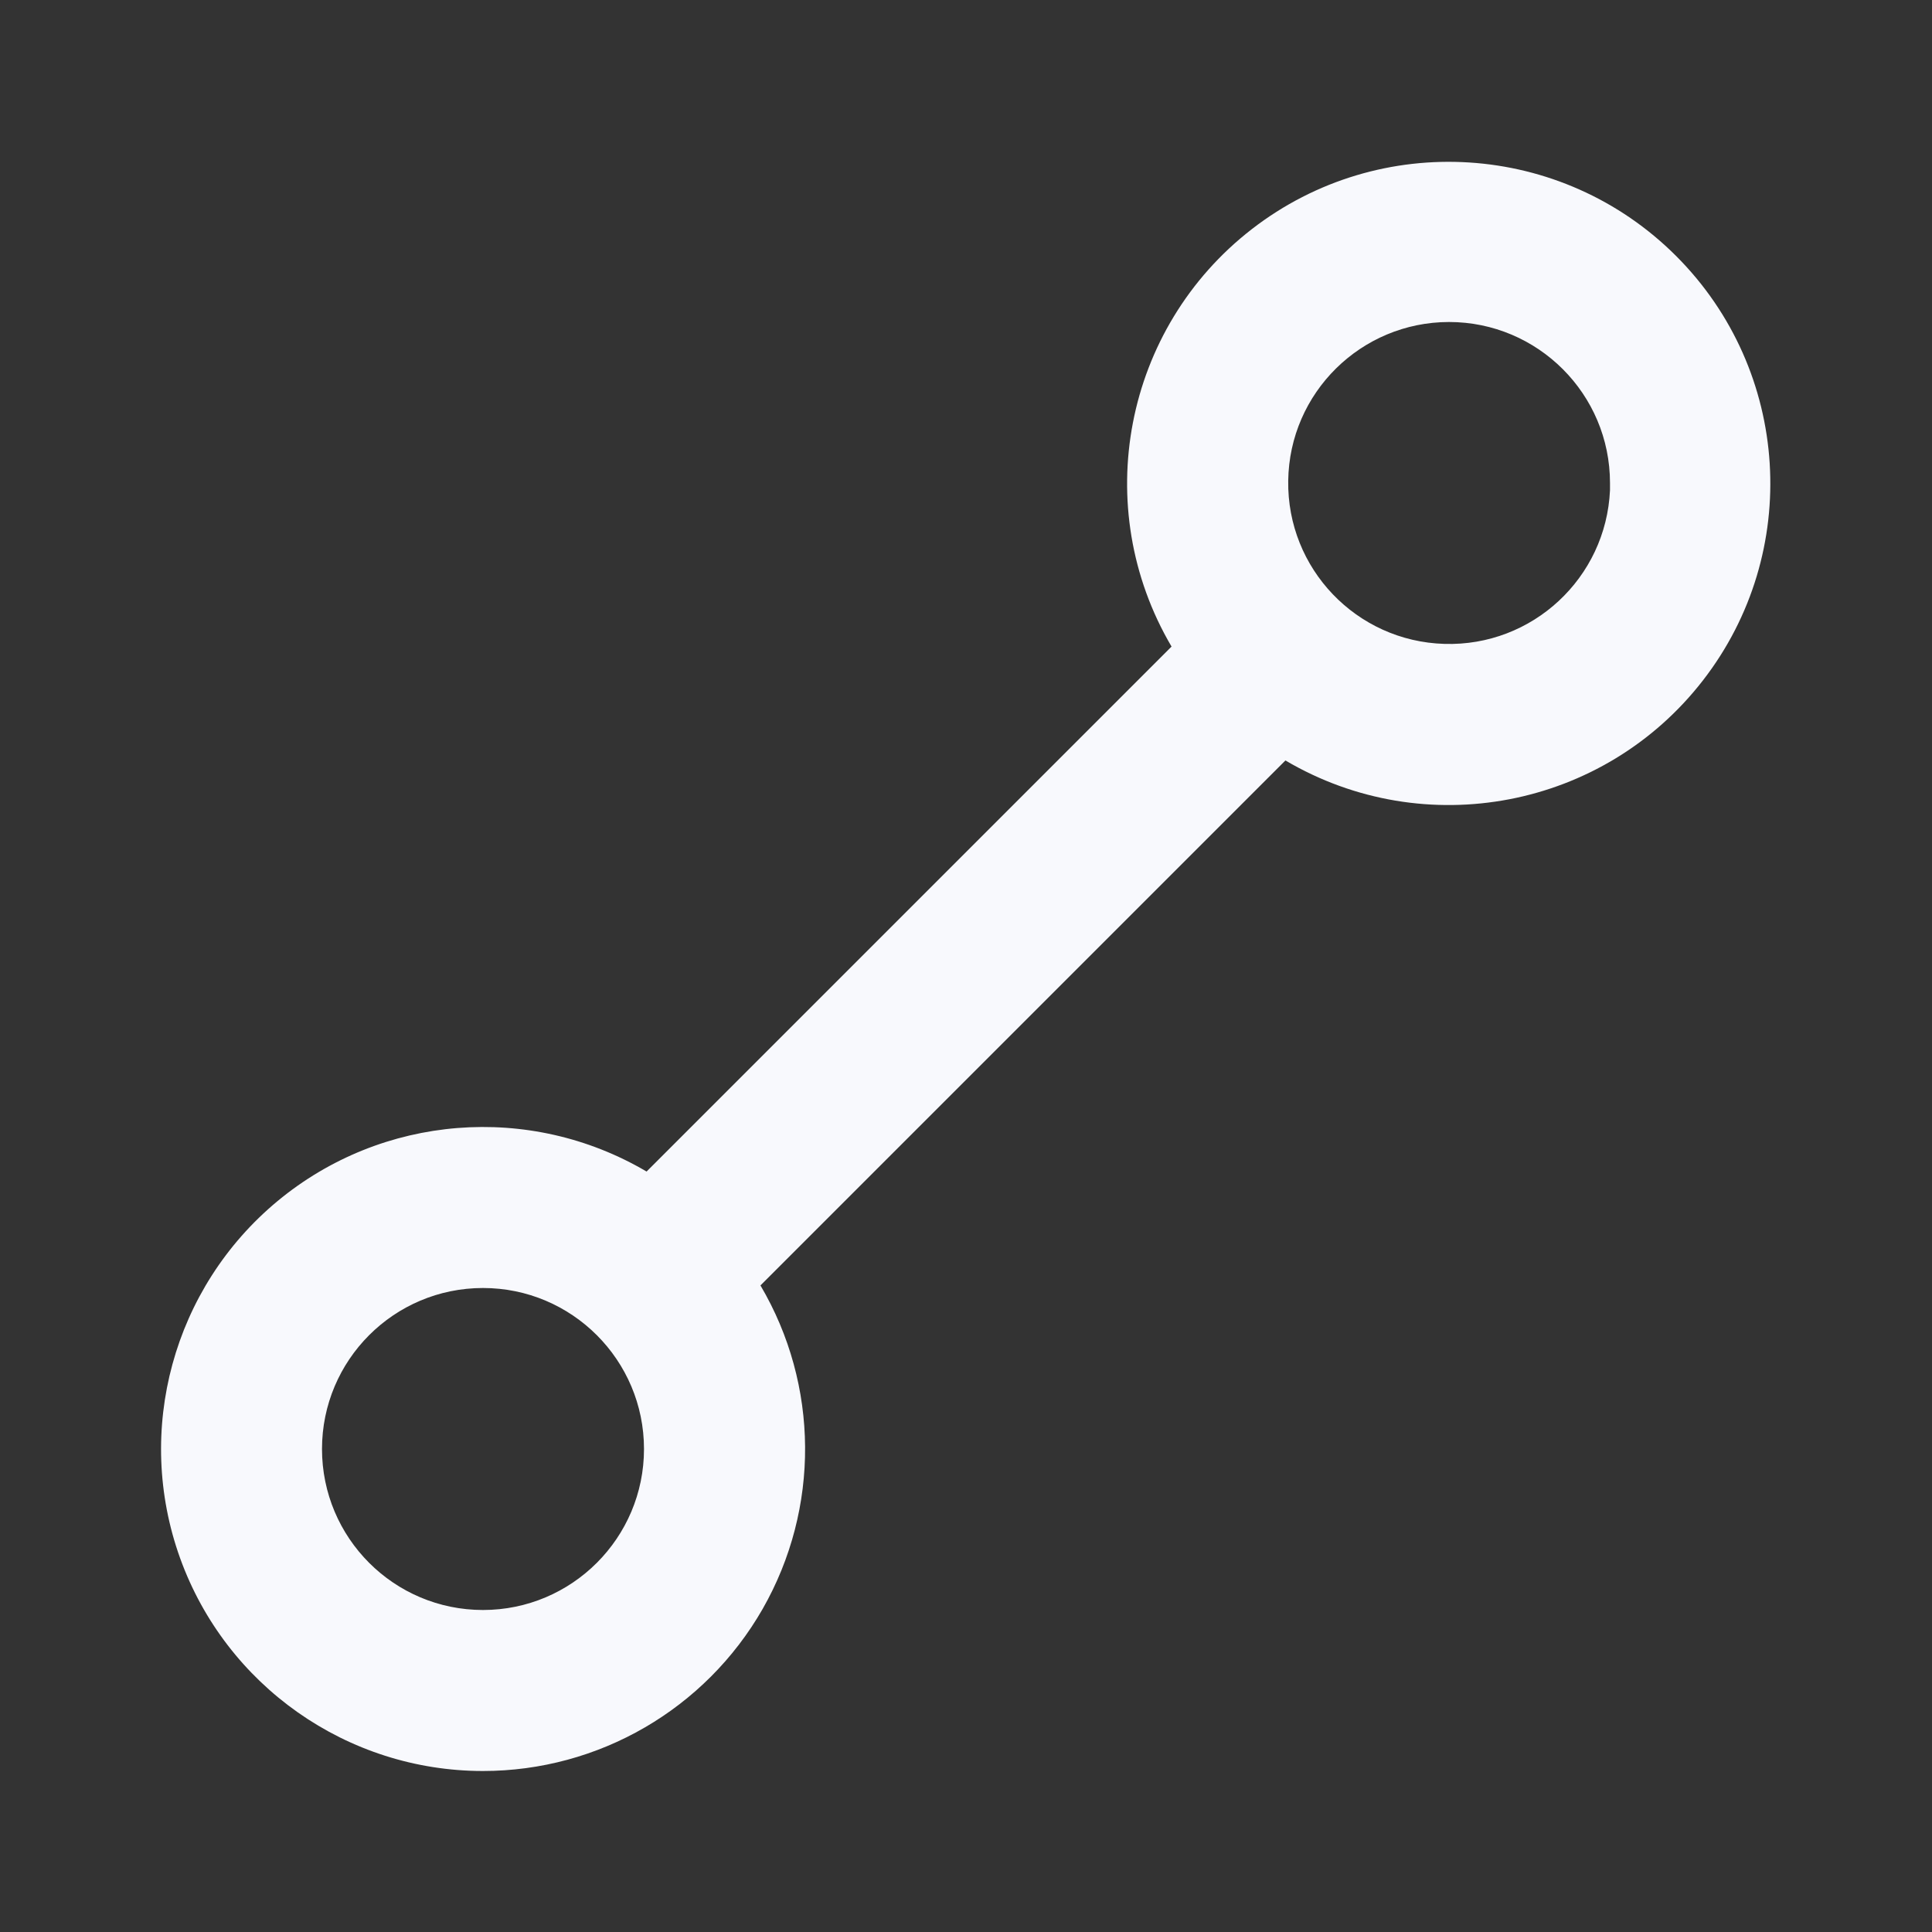 <svg width="18" height="18" viewBox="0 0 18 18" fill="none" xmlns="http://www.w3.org/2000/svg">
<rect x="0" y="0" width="18" height="18" fill="#333333" stroke="none"/>
<path d="M4.5 16.5C3.236 16.5 2.107 15.707 1.678 14.517C1.25 13.328 1.613 11.997 2.586 11.19C3.56 10.383 4.935 10.274 6.024 10.915L10.915 6.024C10.15 4.724 10.471 3.058 11.664 2.134C12.857 1.211 14.551 1.319 15.617 2.386C16.683 3.453 16.79 5.147 15.866 6.339C14.942 7.532 13.275 7.851 11.976 7.085L7.085 11.976C7.632 12.904 7.64 14.053 7.106 14.989C6.571 15.924 5.577 16.5 4.5 16.5ZM4.5 12C3.671 12 3 12.672 3 13.5C3 14.328 3.671 15 4.5 15C5.328 15 6 14.328 6 13.5C6 12.672 5.328 12 4.5 12ZM13.5 3C12.681 3.001 12.013 3.659 12.002 4.479C11.99 5.298 12.638 5.975 13.457 5.999C14.276 6.024 14.963 5.386 15 4.567V4.867V4.5C15 3.672 14.328 3 13.5 3Z" fill="#F8F9FD"/>
</svg>
